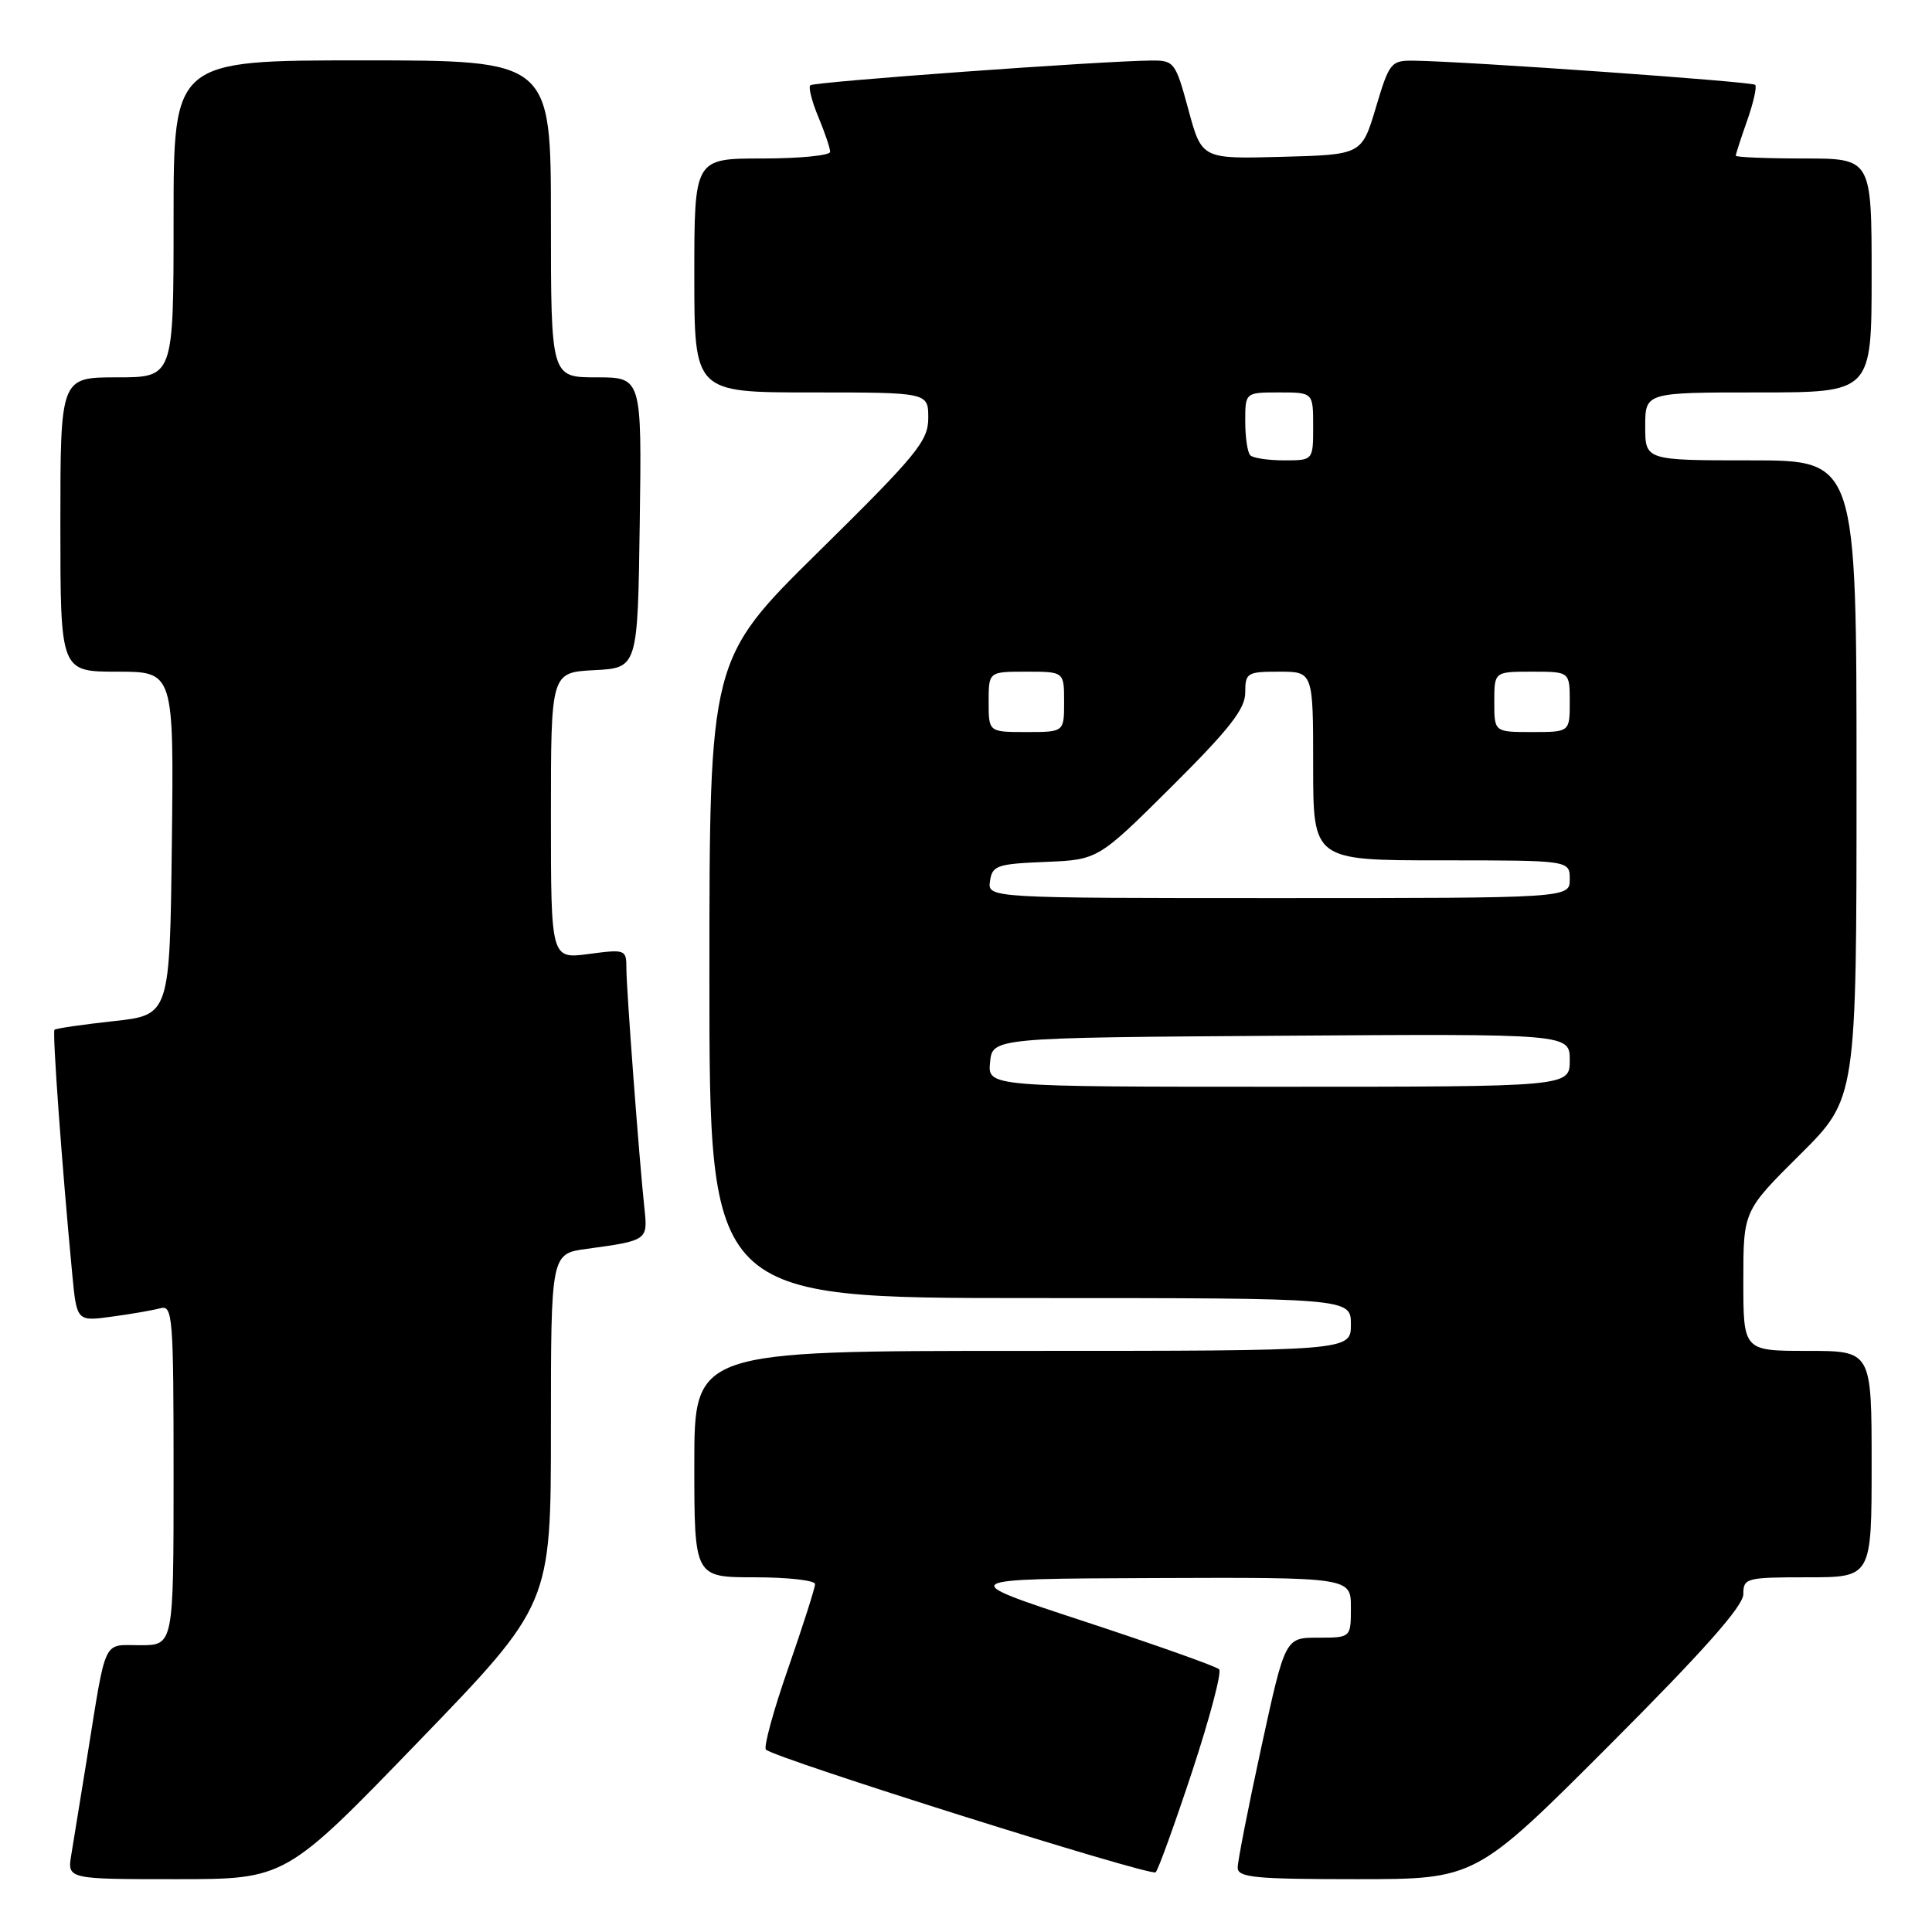 <?xml version="1.0" encoding="UTF-8" standalone="no"?>
<!DOCTYPE svg PUBLIC "-//W3C//DTD SVG 1.1//EN" "http://www.w3.org/Graphics/SVG/1.1/DTD/svg11.dtd" >
<svg xmlns="http://www.w3.org/2000/svg" xmlns:xlink="http://www.w3.org/1999/xlink" version="1.1" viewBox="0 0 256 256">
 <g >
 <path fill="currentColor"
d=" M 55.41 230.81 C 73.00 212.61 73.00 212.61 73.00 189.37 C 73.00 166.12 73.00 166.12 77.75 165.48 C 85.77 164.39 85.84 164.33 85.40 160.21 C 84.72 153.97 83.00 131.05 83.00 128.32 C 83.00 125.81 82.88 125.76 78.00 126.41 C 73.00 127.07 73.00 127.07 73.00 108.08 C 73.00 89.10 73.00 89.10 78.75 88.80 C 84.50 88.50 84.50 88.50 84.77 69.25 C 85.04 50.00 85.04 50.00 79.02 50.00 C 73.00 50.00 73.00 50.00 73.00 29.00 C 73.00 8.00 73.00 8.00 48.00 8.00 C 23.00 8.00 23.00 8.00 23.00 29.00 C 23.00 50.00 23.00 50.00 15.50 50.00 C 8.00 50.00 8.00 50.00 8.00 69.50 C 8.00 89.00 8.00 89.00 15.52 89.00 C 23.04 89.00 23.04 89.00 22.77 111.75 C 22.50 134.50 22.50 134.50 15.02 135.31 C 10.90 135.76 7.40 136.27 7.22 136.45 C 6.92 136.74 8.22 154.67 9.57 168.80 C 10.17 175.10 10.17 175.10 14.83 174.46 C 17.40 174.12 20.29 173.61 21.25 173.35 C 22.88 172.90 23.00 174.42 23.00 195.43 C 23.00 218.00 23.00 218.00 18.58 218.00 C 13.54 218.00 14.14 216.73 11.52 233.00 C 10.68 238.22 9.75 243.96 9.45 245.75 C 8.91 249.00 8.91 249.00 23.37 249.00 C 37.83 249.00 37.83 249.00 55.41 230.81 Z  M 157.98 234.69 C 160.30 227.64 161.91 221.57 161.54 221.19 C 161.18 220.81 153.14 217.96 143.69 214.85 C 126.50 209.21 126.50 209.21 152.75 209.10 C 179.00 209.00 179.00 209.00 179.00 213.00 C 179.00 217.00 179.00 217.00 174.64 217.00 C 170.29 217.00 170.29 217.00 167.14 231.47 C 165.41 239.42 164.00 246.62 164.00 247.47 C 164.00 248.78 166.26 249.00 179.76 249.00 C 195.52 249.00 195.52 249.00 213.26 231.24 C 225.68 218.81 231.00 212.81 231.00 211.24 C 231.00 209.10 231.36 209.00 239.50 209.00 C 248.00 209.00 248.00 209.00 248.00 194.00 C 248.00 179.00 248.00 179.00 239.50 179.00 C 231.00 179.00 231.00 179.00 231.00 169.72 C 231.00 160.45 231.00 160.45 238.50 153.00 C 246.00 145.55 246.00 145.55 246.00 103.28 C 246.00 61.00 246.00 61.00 232.00 61.00 C 218.00 61.00 218.00 61.00 218.00 56.50 C 218.00 52.00 218.00 52.00 233.00 52.00 C 248.00 52.00 248.00 52.00 248.00 36.50 C 248.00 21.00 248.00 21.00 239.00 21.00 C 234.05 21.00 230.00 20.83 230.00 20.63 C 230.00 20.42 230.68 18.32 231.51 15.97 C 232.34 13.61 232.82 11.48 232.57 11.24 C 232.14 10.81 194.22 8.13 187.34 8.04 C 184.31 8.00 184.09 8.28 182.31 14.25 C 180.44 20.50 180.44 20.50 169.84 20.78 C 159.24 21.07 159.24 21.07 157.47 14.53 C 155.77 8.26 155.58 8.00 152.60 8.02 C 146.05 8.07 107.83 10.84 107.37 11.30 C 107.10 11.57 107.58 13.46 108.44 15.51 C 109.30 17.57 110.00 19.64 110.00 20.12 C 110.00 20.60 105.95 21.00 101.00 21.00 C 92.00 21.00 92.00 21.00 92.00 36.50 C 92.00 52.00 92.00 52.00 107.50 52.00 C 123.00 52.00 123.00 52.00 123.00 55.39 C 123.00 58.43 121.51 60.25 108.50 73.07 C 94.00 87.35 94.00 87.35 94.00 129.68 C 94.00 172.00 94.00 172.00 136.50 172.00 C 179.00 172.00 179.00 172.00 179.00 175.50 C 179.00 179.00 179.00 179.00 135.50 179.00 C 92.00 179.00 92.00 179.00 92.00 194.00 C 92.00 209.00 92.00 209.00 100.00 209.00 C 104.40 209.00 108.00 209.41 108.00 209.90 C 108.00 210.40 106.40 215.40 104.45 221.02 C 102.49 226.63 101.16 231.50 101.49 231.83 C 102.64 232.98 152.50 248.68 153.13 248.09 C 153.47 247.77 155.65 241.73 157.98 234.69 Z  M 131.19 140.75 C 131.50 137.50 131.50 137.50 169.75 137.24 C 208.00 136.98 208.00 136.98 208.00 140.49 C 208.00 144.00 208.00 144.00 169.44 144.00 C 130.87 144.00 130.87 144.00 131.19 140.75 Z  M 131.18 116.75 C 131.47 114.69 132.11 114.47 138.50 114.21 C 145.50 113.92 145.50 113.92 155.25 104.23 C 162.90 96.62 165.00 93.94 165.00 91.77 C 165.00 89.15 165.25 89.00 169.50 89.00 C 174.00 89.00 174.00 89.00 174.00 101.50 C 174.00 114.00 174.00 114.00 191.00 114.00 C 208.00 114.00 208.00 114.00 208.00 116.50 C 208.00 119.00 208.00 119.00 169.43 119.00 C 130.86 119.00 130.86 119.00 131.18 116.75 Z  M 131.00 93.00 C 131.00 89.00 131.00 89.00 136.00 89.00 C 141.00 89.00 141.00 89.00 141.00 93.00 C 141.00 97.00 141.00 97.00 136.00 97.00 C 131.00 97.00 131.00 97.00 131.00 93.00 Z  M 198.00 93.00 C 198.00 89.00 198.00 89.00 203.00 89.00 C 208.00 89.00 208.00 89.00 208.00 93.00 C 208.00 97.00 208.00 97.00 203.00 97.00 C 198.00 97.00 198.00 97.00 198.00 93.00 Z  M 165.67 60.33 C 165.30 59.97 165.00 57.94 165.00 55.83 C 165.00 52.00 165.00 52.00 169.50 52.00 C 174.00 52.00 174.00 52.00 174.00 56.50 C 174.00 61.00 174.00 61.00 170.17 61.00 C 168.06 61.00 166.03 60.70 165.67 60.33 Z "/>
</g>
</svg>